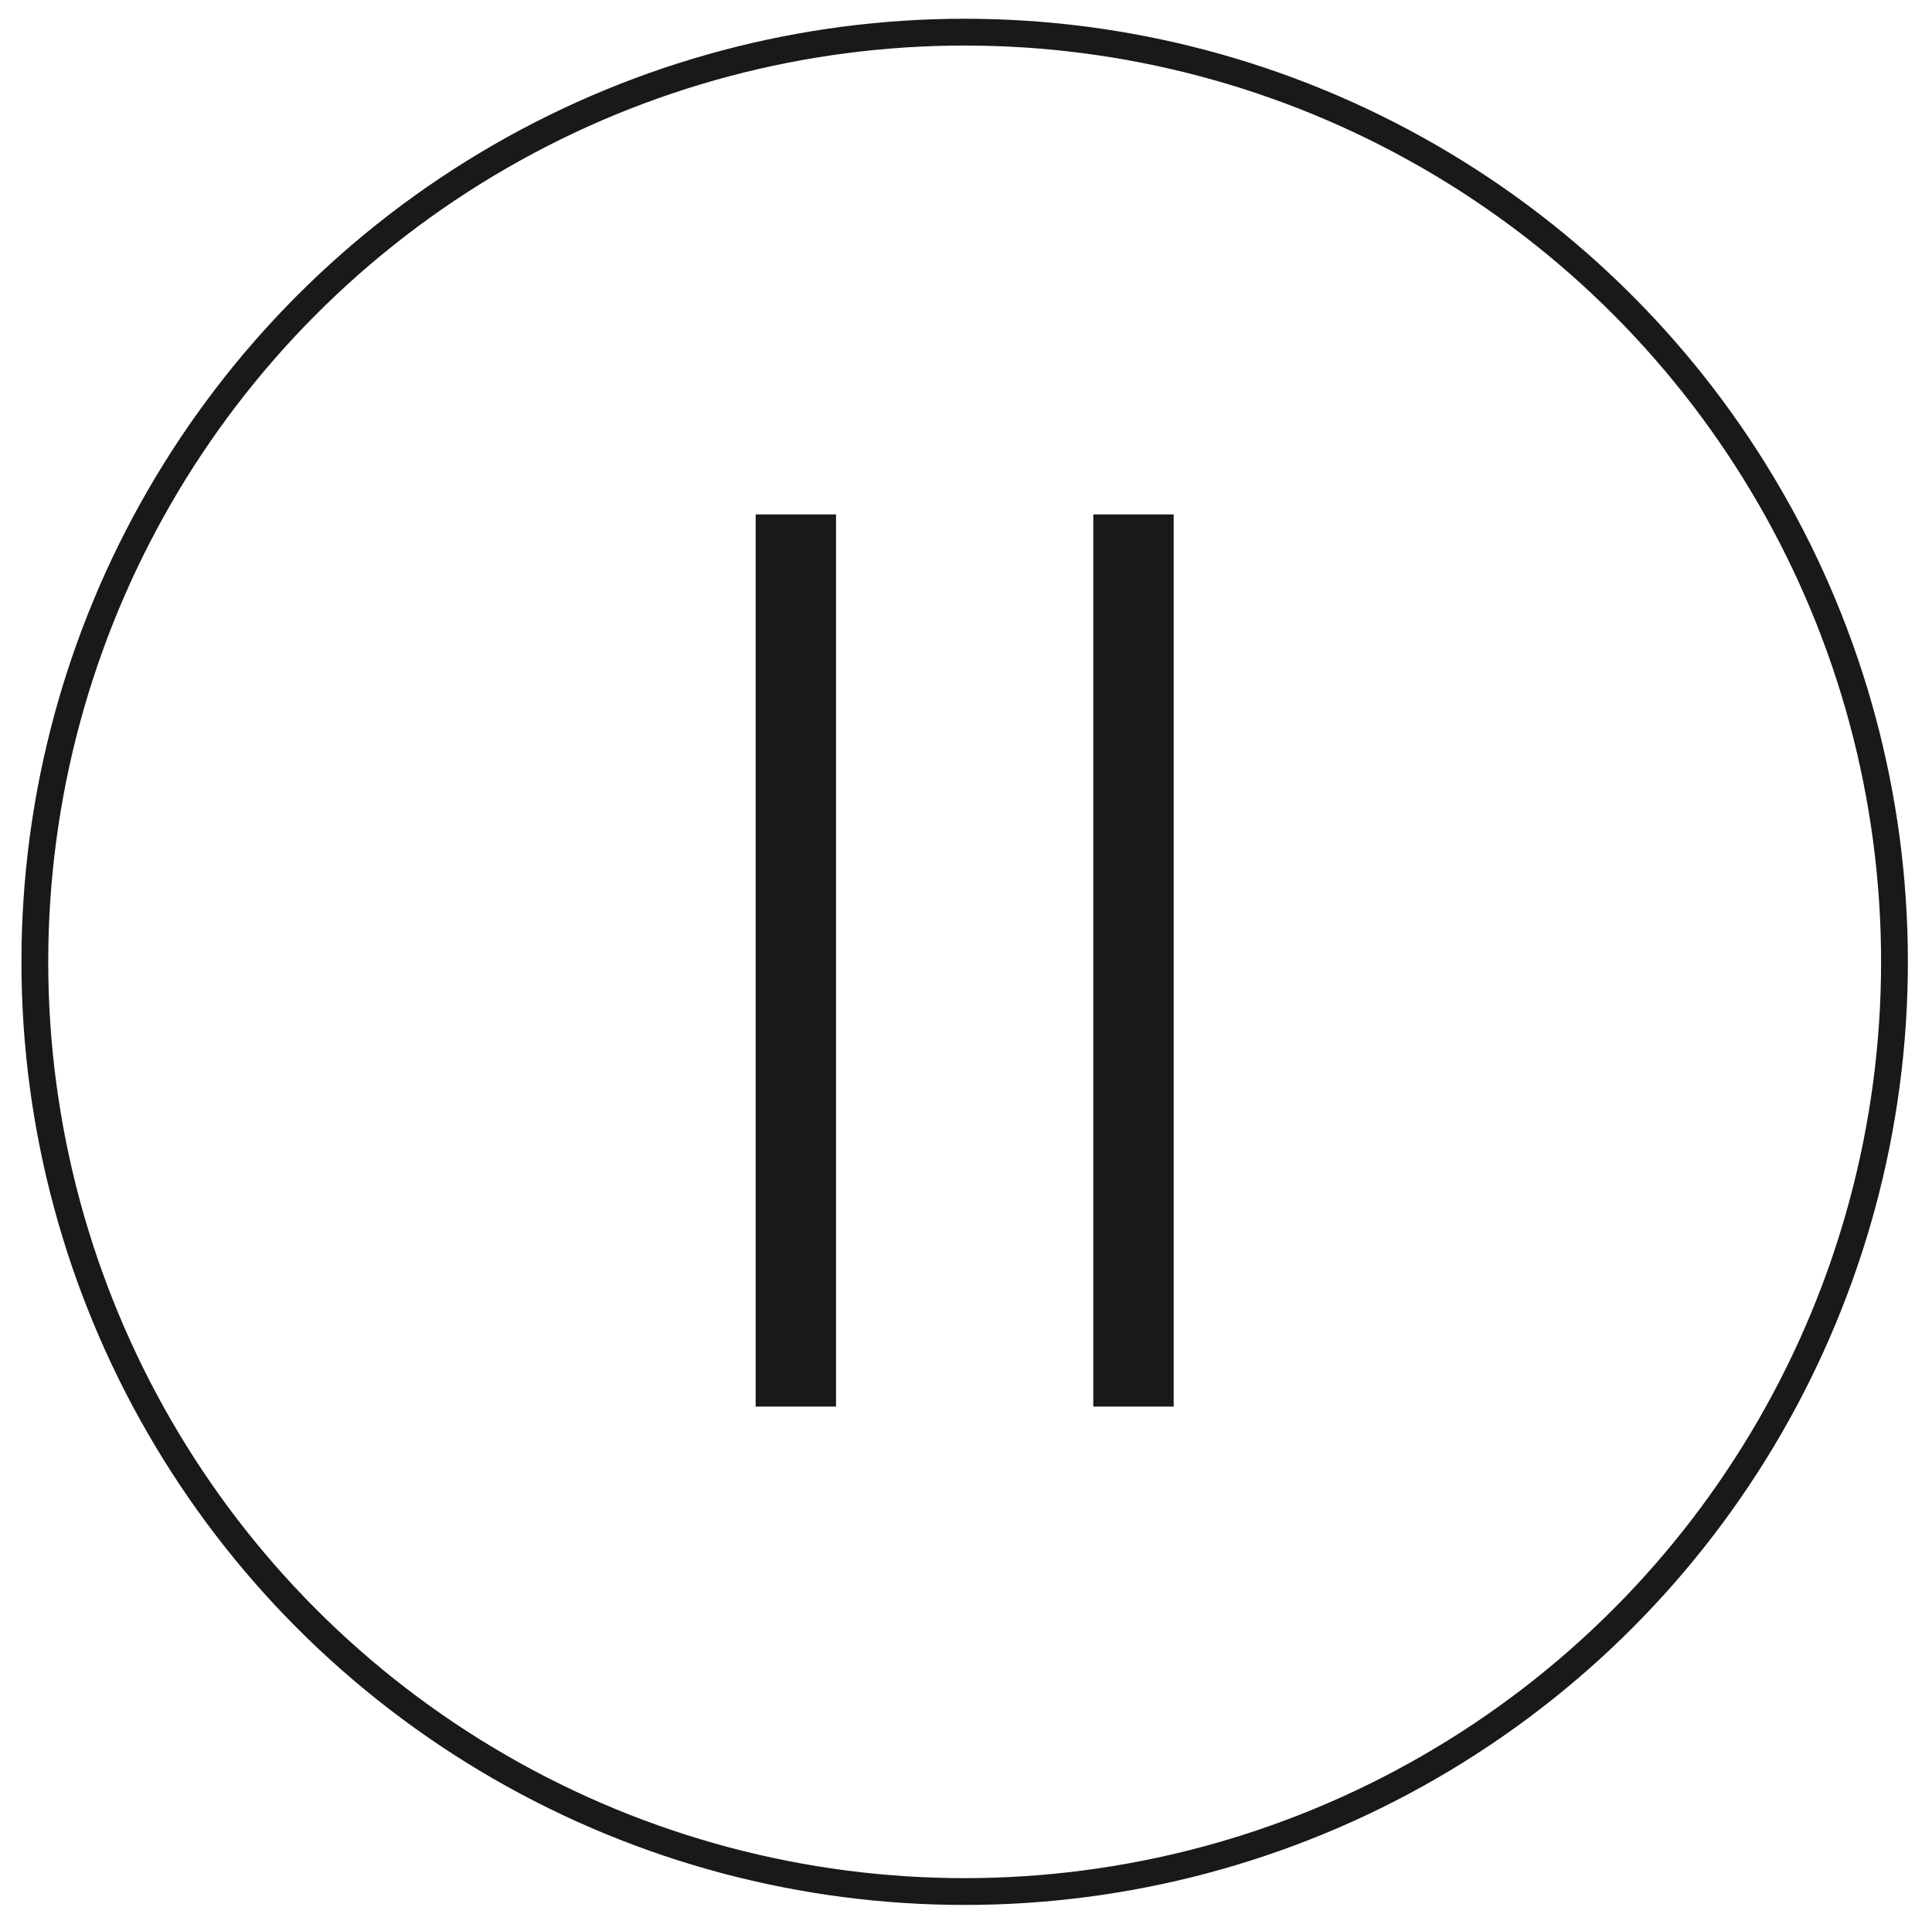 <?xml version="1.0" encoding="utf-8"?>
<!-- Generator: Adobe Illustrator 17.1.0, SVG Export Plug-In . SVG Version: 6.00 Build 0)  -->
<!DOCTYPE svg PUBLIC "-//W3C//DTD SVG 1.1//EN" "http://www.w3.org/Graphics/SVG/1.1/DTD/svg11.dtd">
<svg version="1.1" id="Layer_1" xmlns="http://www.w3.org/2000/svg" xmlns:xlink="http://www.w3.org/1999/xlink" x="0px" y="0px"
	 viewBox="0 0 72.1 71.8" enable-background="new 0 0 72.1 71.8" xml:space="preserve">
<g>
	<circle fill="none" stroke="#191919" stroke-miterlimit="10" cx="36" cy="35.9" r="34.7"/>
	<g>
		<line fill="none" stroke="#191919" stroke-width="3" stroke-miterlimit="10" x1="29.7" y1="19.2" x2="29.7" y2="52.5"/>
		<line fill="none" stroke="#191919" stroke-width="3" stroke-miterlimit="10" x1="42.3" y1="19.2" x2="42.3" y2="52.5"/>
	</g>
</g>
</svg>
